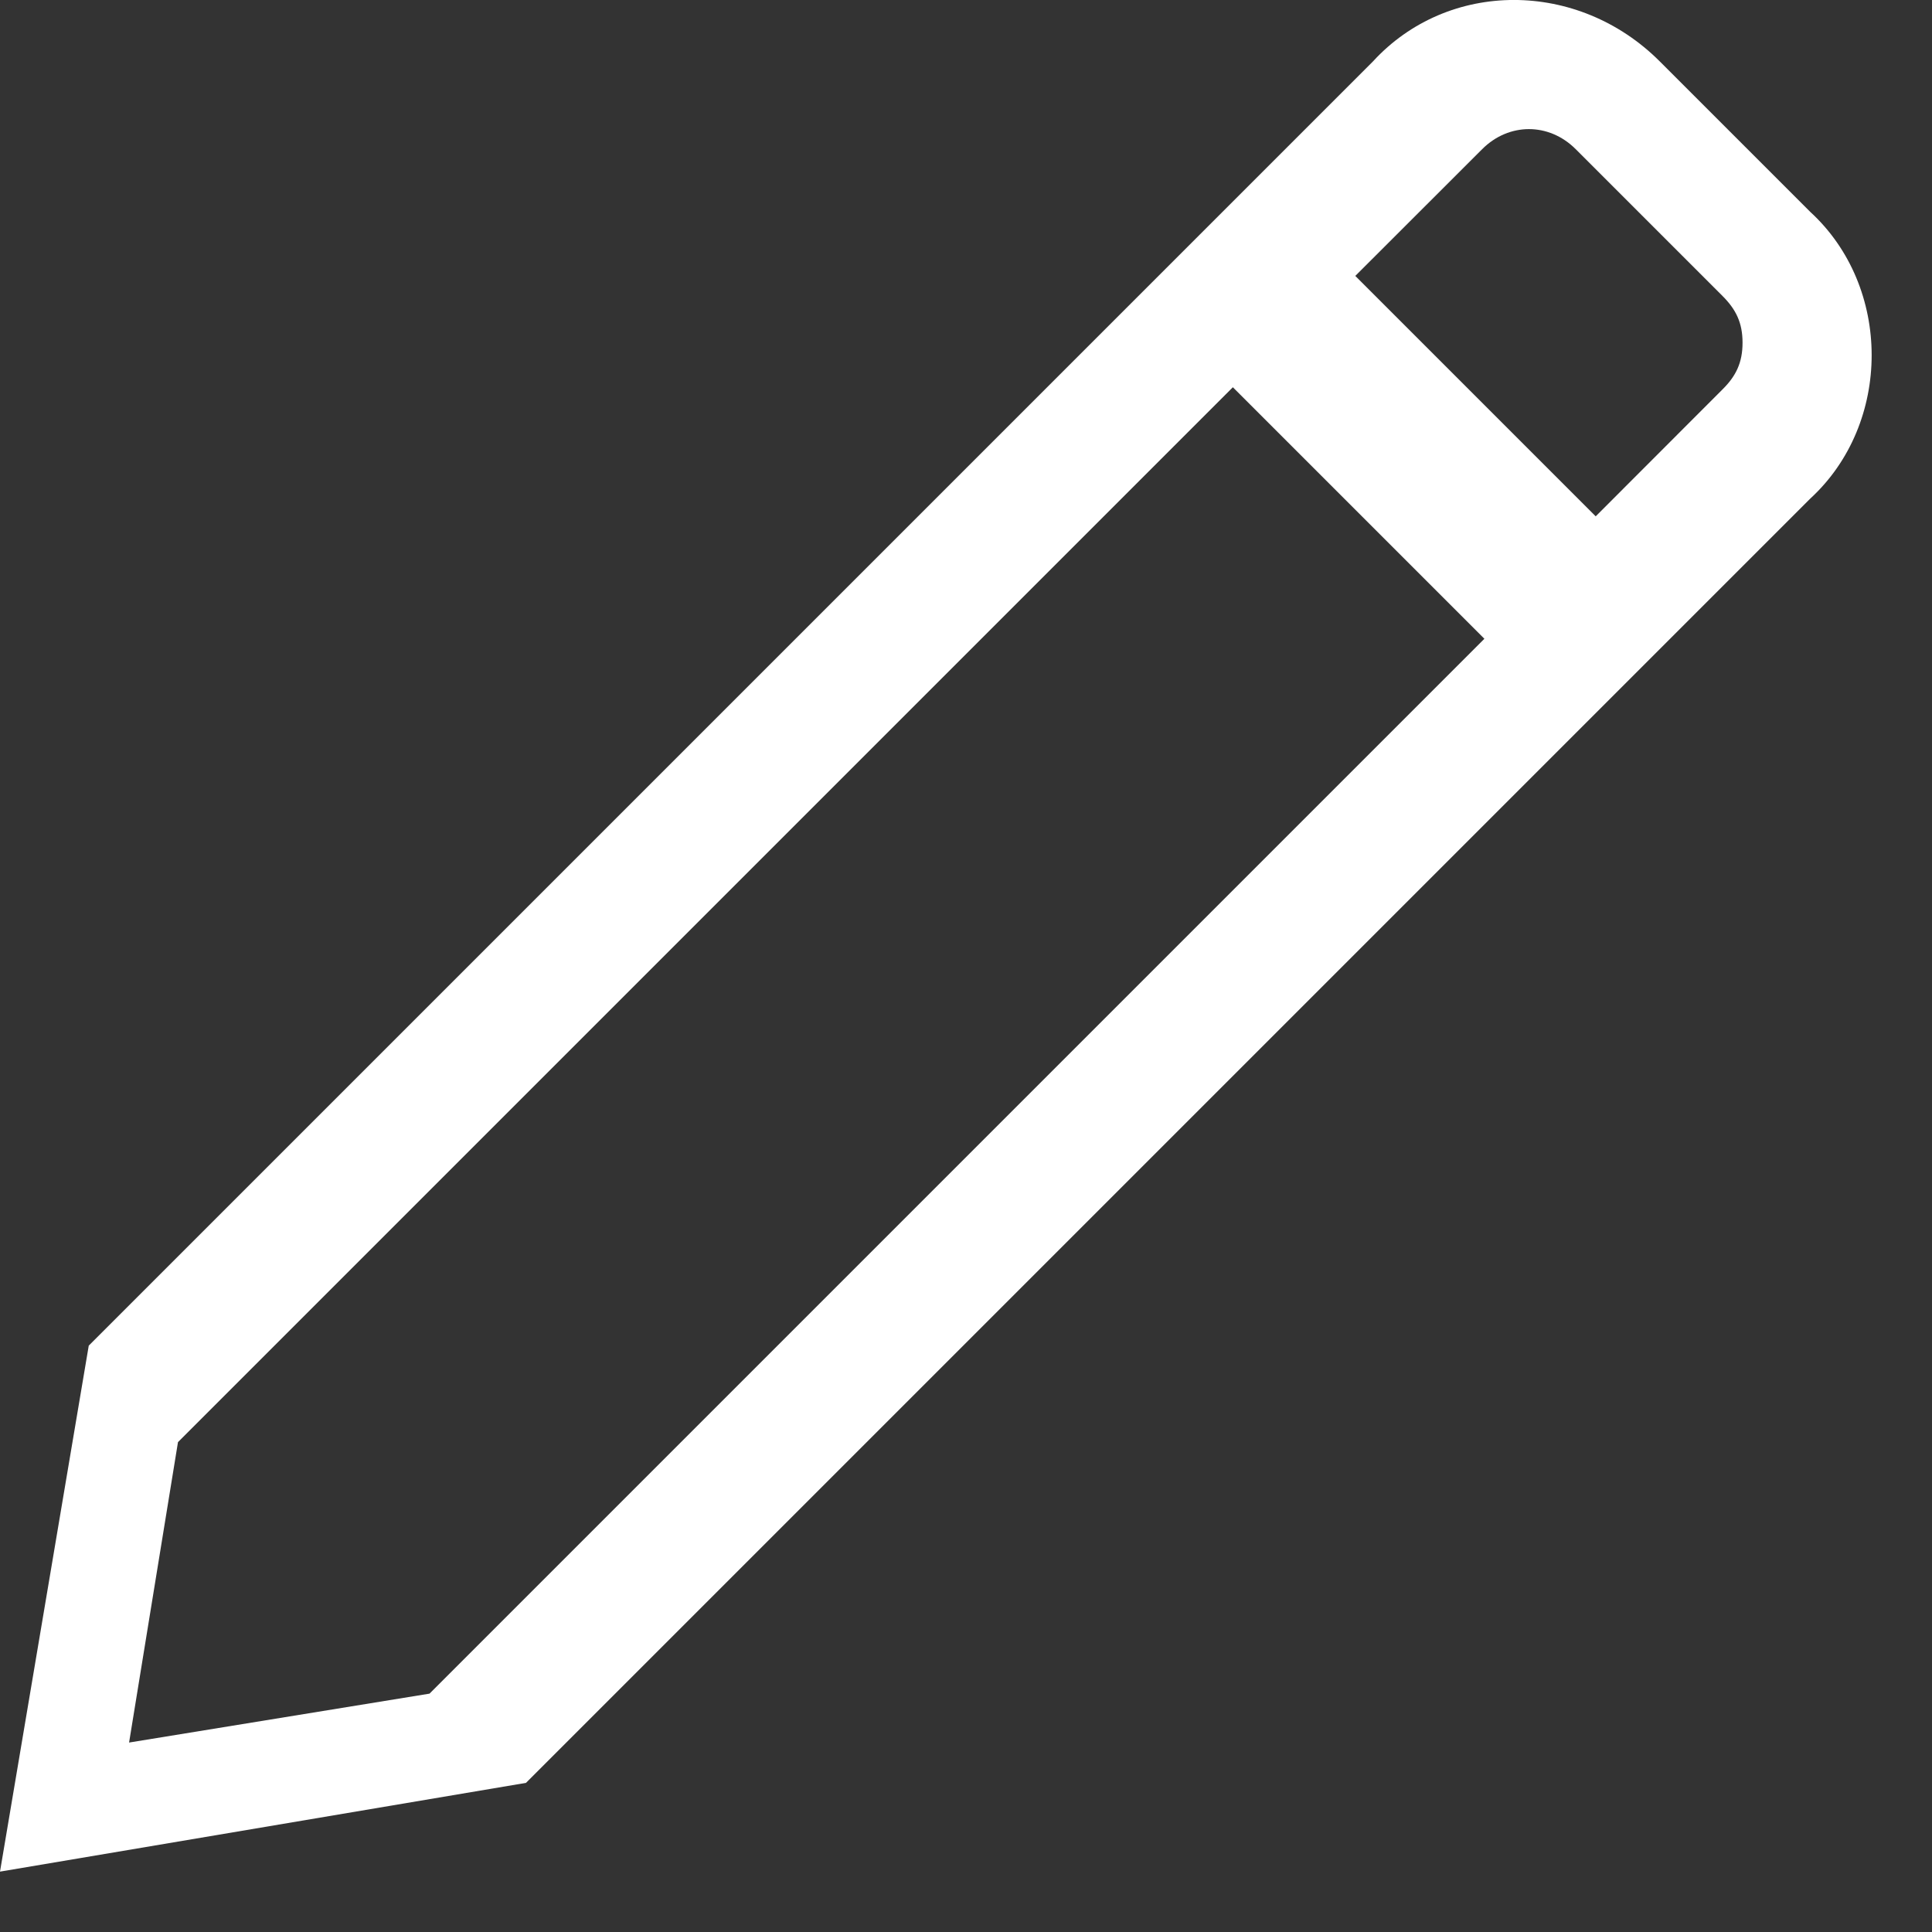 <?xml version="1.0" encoding="UTF-8"?>
<svg width="16px" height="16px" viewBox="0 0 16 16" version="1.1" xmlns="http://www.w3.org/2000/svg" xmlns:xlink="http://www.w3.org/1999/xlink">
    <rect x="0" y="0" width="16" height="16" fill="#333333" stroke="none"/>
    <title>edit</title>
    <g id="Page-1" stroke="none" stroke-width="1" fill="none" fill-rule="evenodd">
        <g id="פירוט-פיצה-קבועה-גלילה" transform="translate(-205, -354)" fill="#FFFFFF" fill-rule="nonzero">
            <g id="buttons-icons/pencil-copy" transform="translate(205, 354)">
                <path d="M14.991,1.754 L13.746,0.509 C13.068,-0.17 11.993,-0.17 11.37,0.509 L0.735,11.144 L0,15.5 L4.356,14.765 L14.991,4.13 C15.67,3.507 15.67,2.376 14.991,1.754 Z M3.557,14.026 L1.069,14.431 L1.474,11.943 L10.21,3.207 L12.293,5.29 L3.557,14.026 Z M14.265,3.225 L13.215,4.276 L11.224,2.285 L12.275,1.235 C12.496,1.014 12.828,1.014 13.049,1.235 L14.265,2.451 C14.376,2.562 14.431,2.672 14.431,2.838 C14.431,3.004 14.376,3.115 14.265,3.225 Z" id="edit"></path>
            </g>
        </g>
    </g>
</svg>